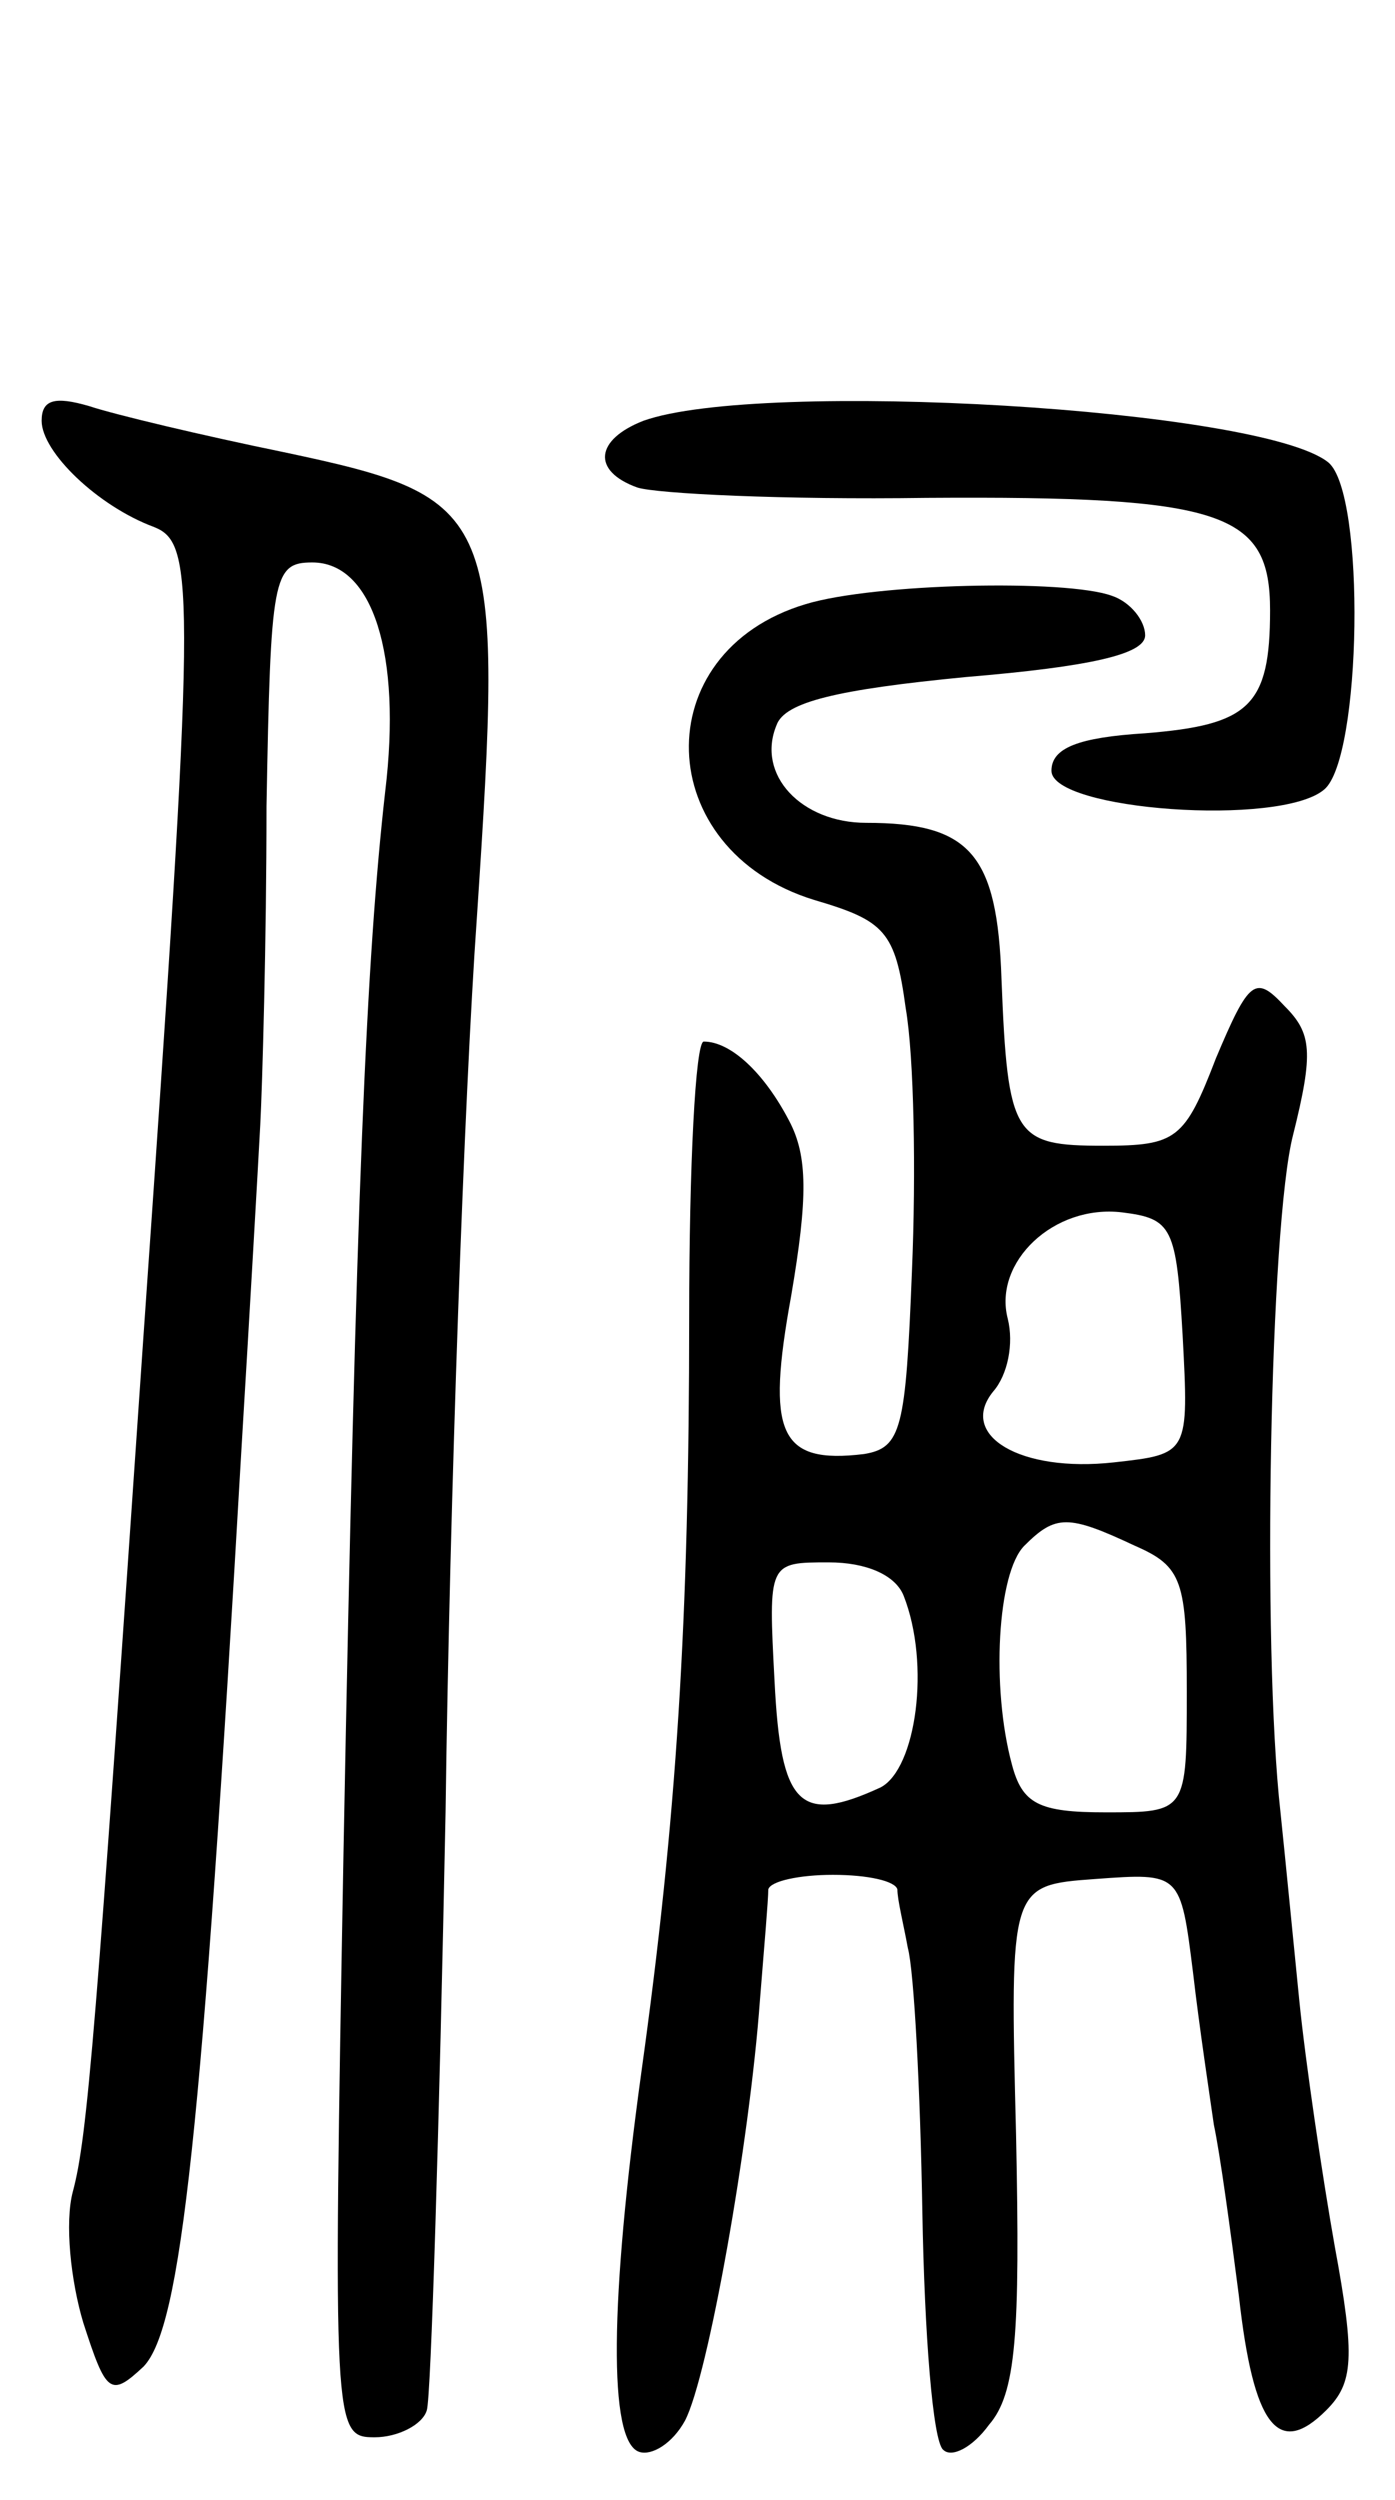 <svg version="1.0" xmlns="http://www.w3.org/2000/svg"
 width="67pt" height="120pt" viewBox="0 0 67 120"
 preserveAspectRatio="xMidYMid meet">
<g transform="translate(0,120) scale(0.1,-0.1)"
fill="#000000" stroke="none">
<path d="M20 998 c0 -15 27 -41 54 -51 20 -8 20 -29 -5 -387 -23 -336 -27
-386 -34 -412 -4 -15 -1 -43 5 -63 11 -34 13 -36 29 -21 18 19 28 111 47 441
4 66 8 136 9 155 1 19 3 88 3 153 2 110 3 117 22 117 29 0 43 -44 35 -110 -9
-80 -14 -191 -20 -508 -5 -279 -5 -282 15 -282 11 0 23 6 25 13 2 6 6 136 9
287 2 151 9 344 15 429 13 196 11 202 -93 224 -39 8 -81 18 -93 22 -17 5 -23
3 -23 -7z"/>
<path d="M309 998 c-23 -9 -25 -24 -3 -32 9 -3 71 -6 139 -5 143 1 165 -7 165
-54 0 -46 -10 -55 -60 -59 -32 -2 -45 -7 -45 -18 0 -19 110 -27 131 -9 18 15
20 142 2 157 -32 26 -273 40 -329 20z"/>
<path d="M387 910 c-77 -23 -74 -118 4 -142 34 -10 39 -15 44 -52 4 -23 5 -79
3 -126 -3 -76 -5 -85 -23 -88 -41 -5 -47 10 -35 76 8 47 8 67 -1 84 -12 23
-28 38 -41 38 -4 0 -7 -60 -7 -132 0 -146 -6 -241 -23 -363 -15 -109 -16 -177
-1 -182 6 -2 16 4 22 15 11 21 31 133 36 202 2 25 4 48 4 53 1 4 15 7 31 7 17
0 30 -3 31 -7 0 -5 3 -17 5 -28 3 -11 6 -68 7 -127 1 -58 5 -110 10 -114 4 -4
14 1 22 12 13 15 15 43 13 139 -3 120 -3 120 38 123 41 3 41 3 47 -45 3 -26 8
-59 10 -73 3 -14 8 -51 12 -82 7 -63 19 -78 42 -55 13 13 14 25 4 79 -6 34
-14 88 -17 118 -3 30 -7 71 -9 90 -9 80 -5 282 6 325 10 40 9 49 -4 62 -14 15
-17 13 -33 -25 -15 -39 -19 -42 -54 -42 -43 0 -46 4 -49 80 -2 60 -15 75 -65
75 -31 0 -53 23 -43 47 4 11 29 17 91 23 60 5 86 11 86 20 0 7 -7 16 -16 19
-22 8 -114 6 -147 -4z m181 -351 c3 -57 3 -57 -33 -61 -45 -5 -75 13 -58 34 7
8 10 23 7 35 -7 27 22 55 55 51 24 -3 26 -7 29 -59z m-23 -101 c23 -10 25 -17
25 -70 0 -58 0 -58 -39 -58 -32 0 -40 4 -45 23 -10 37 -7 92 6 105 15 15 21
15 53 0z m-111 -24 c13 -33 6 -83 -11 -92 -39 -18 -48 -9 -51 51 -3 57 -3 57
26 57 18 0 32 -6 36 -16z"/>
</g>
</svg>
